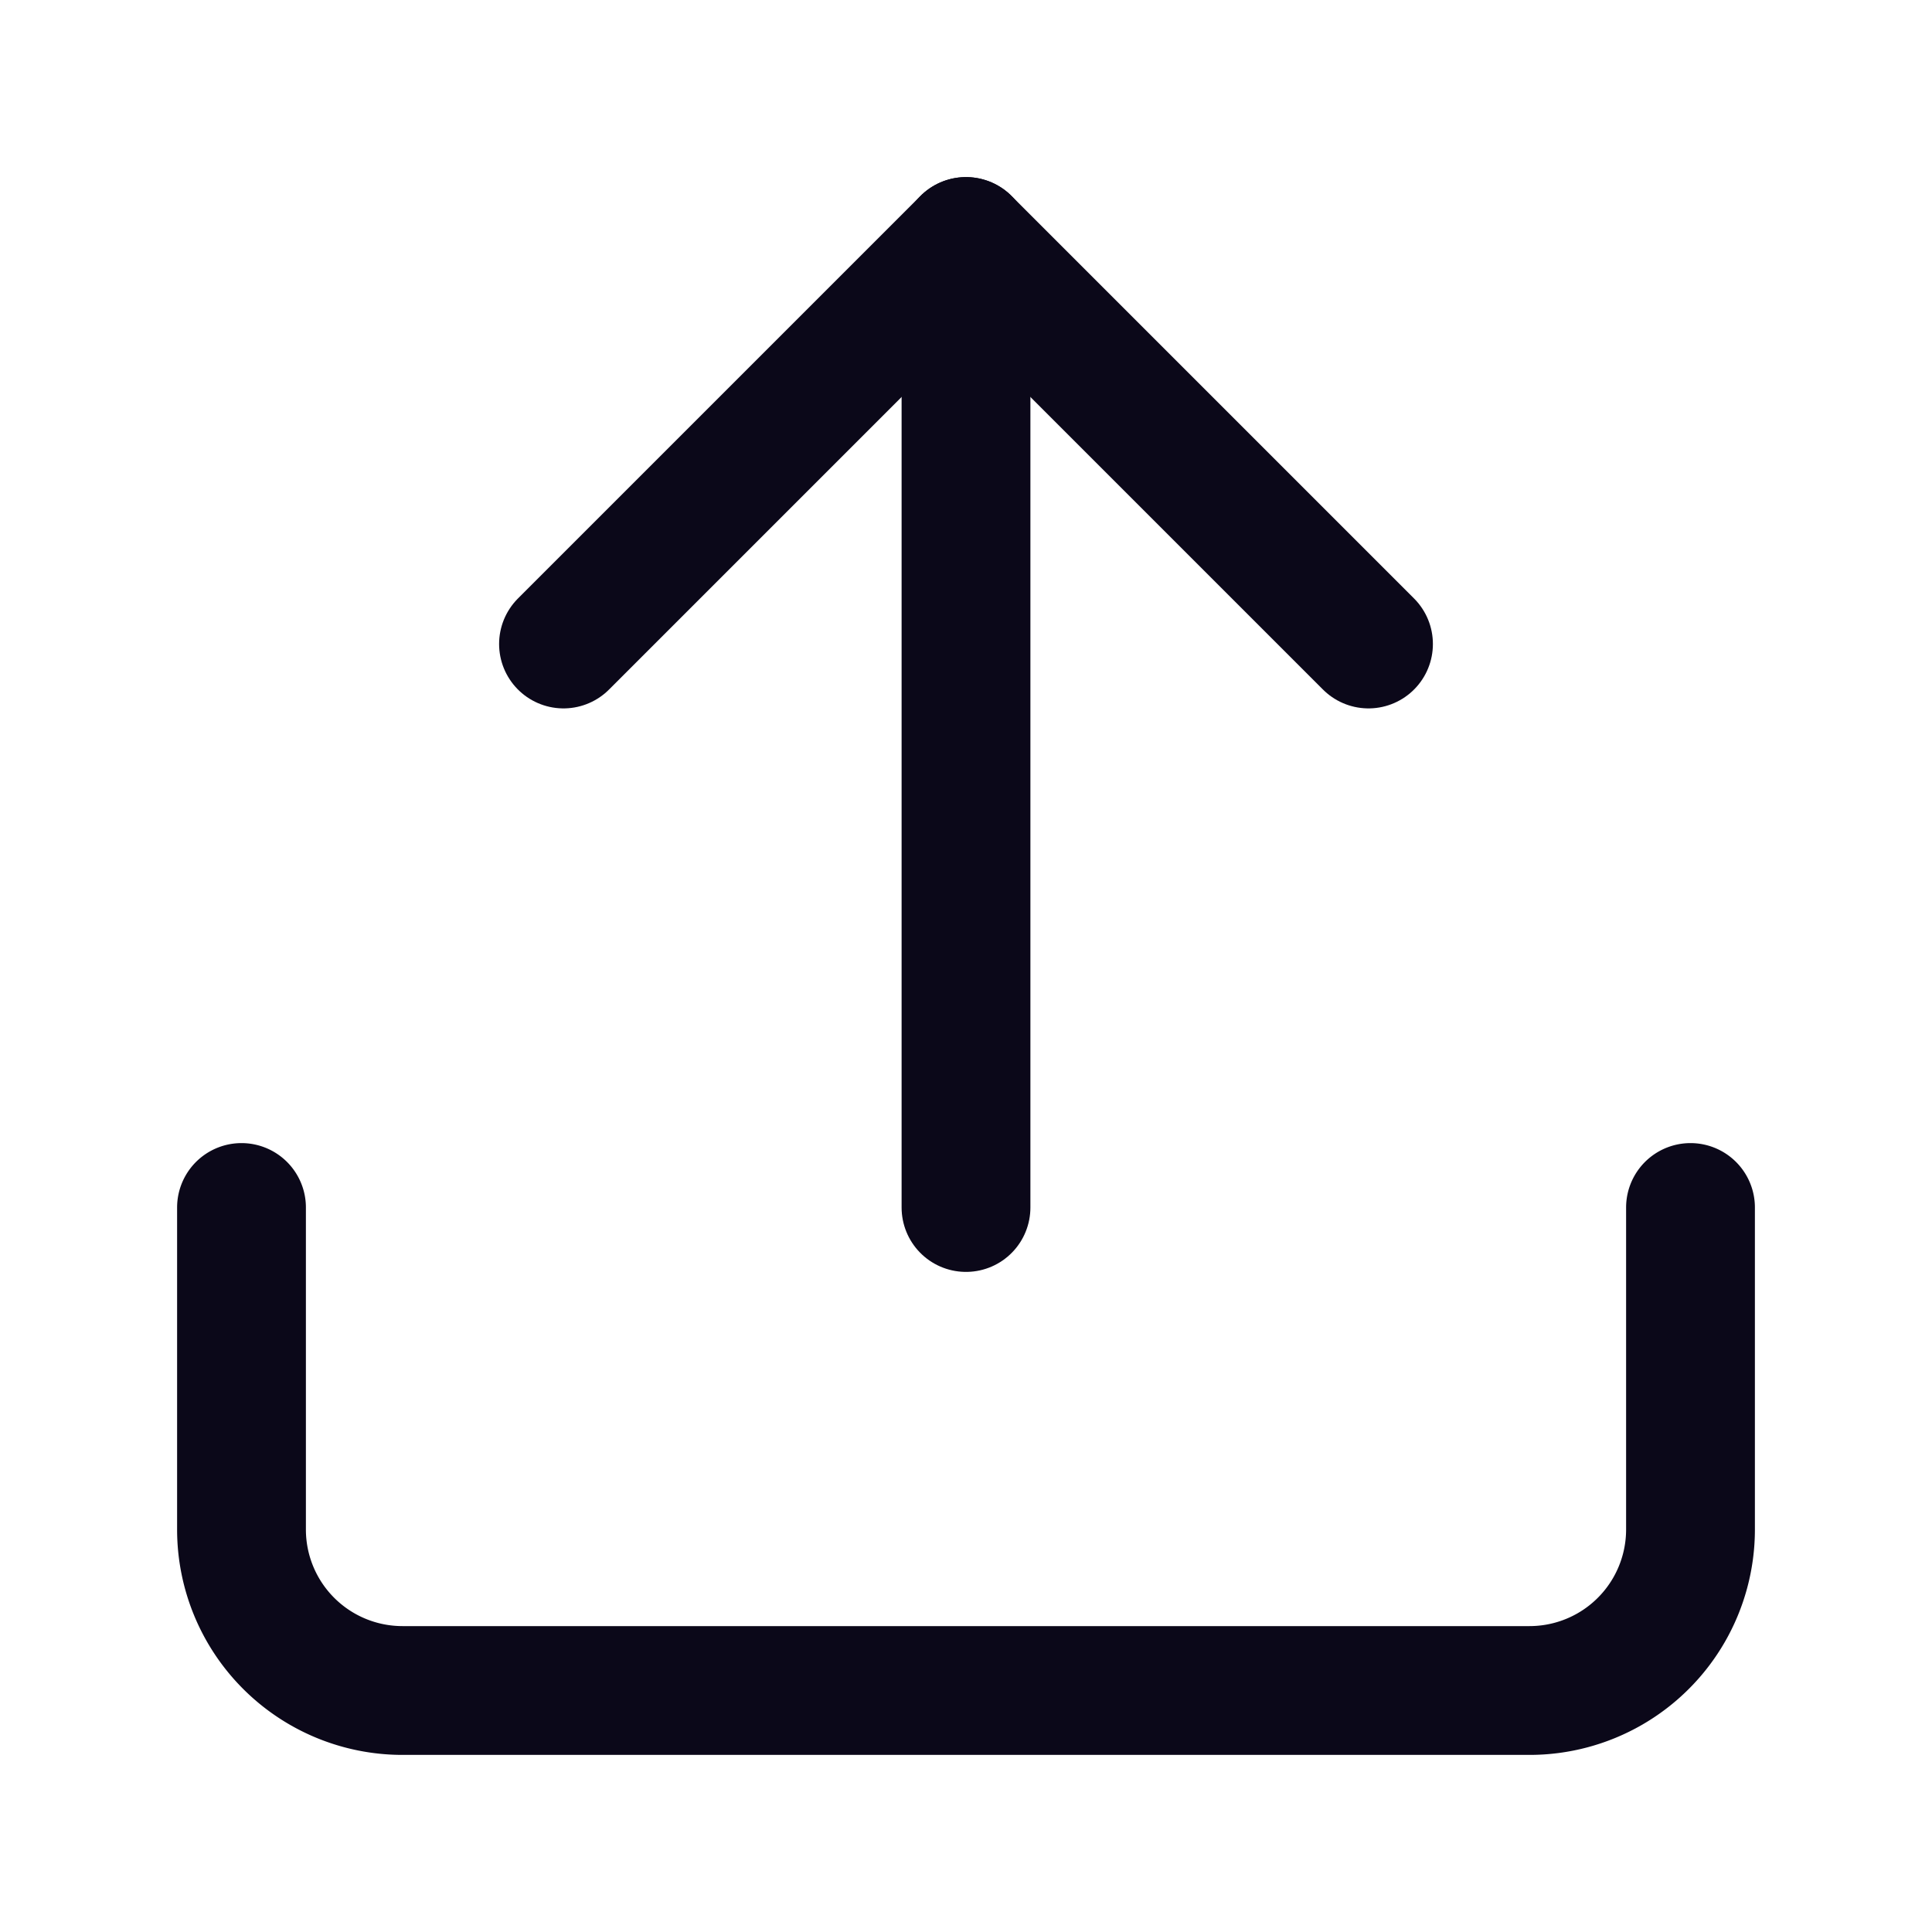 <svg xmlns="http://www.w3.org/2000/svg" width="29" height="29" viewBox="0 0 24 24" fill="none" stroke="#0b0819" stroke-width="1.6" stroke-linecap="round" stroke-linejoin="round"><path d="M21 15v4a2 2 0 0 1-2 2H5a2 2 0 0 1-2-2v-4"></path><polyline points="17 8 12 3 7 8"></polyline><line x1="12" y1="3" x2="12" y2="15"></line></svg>